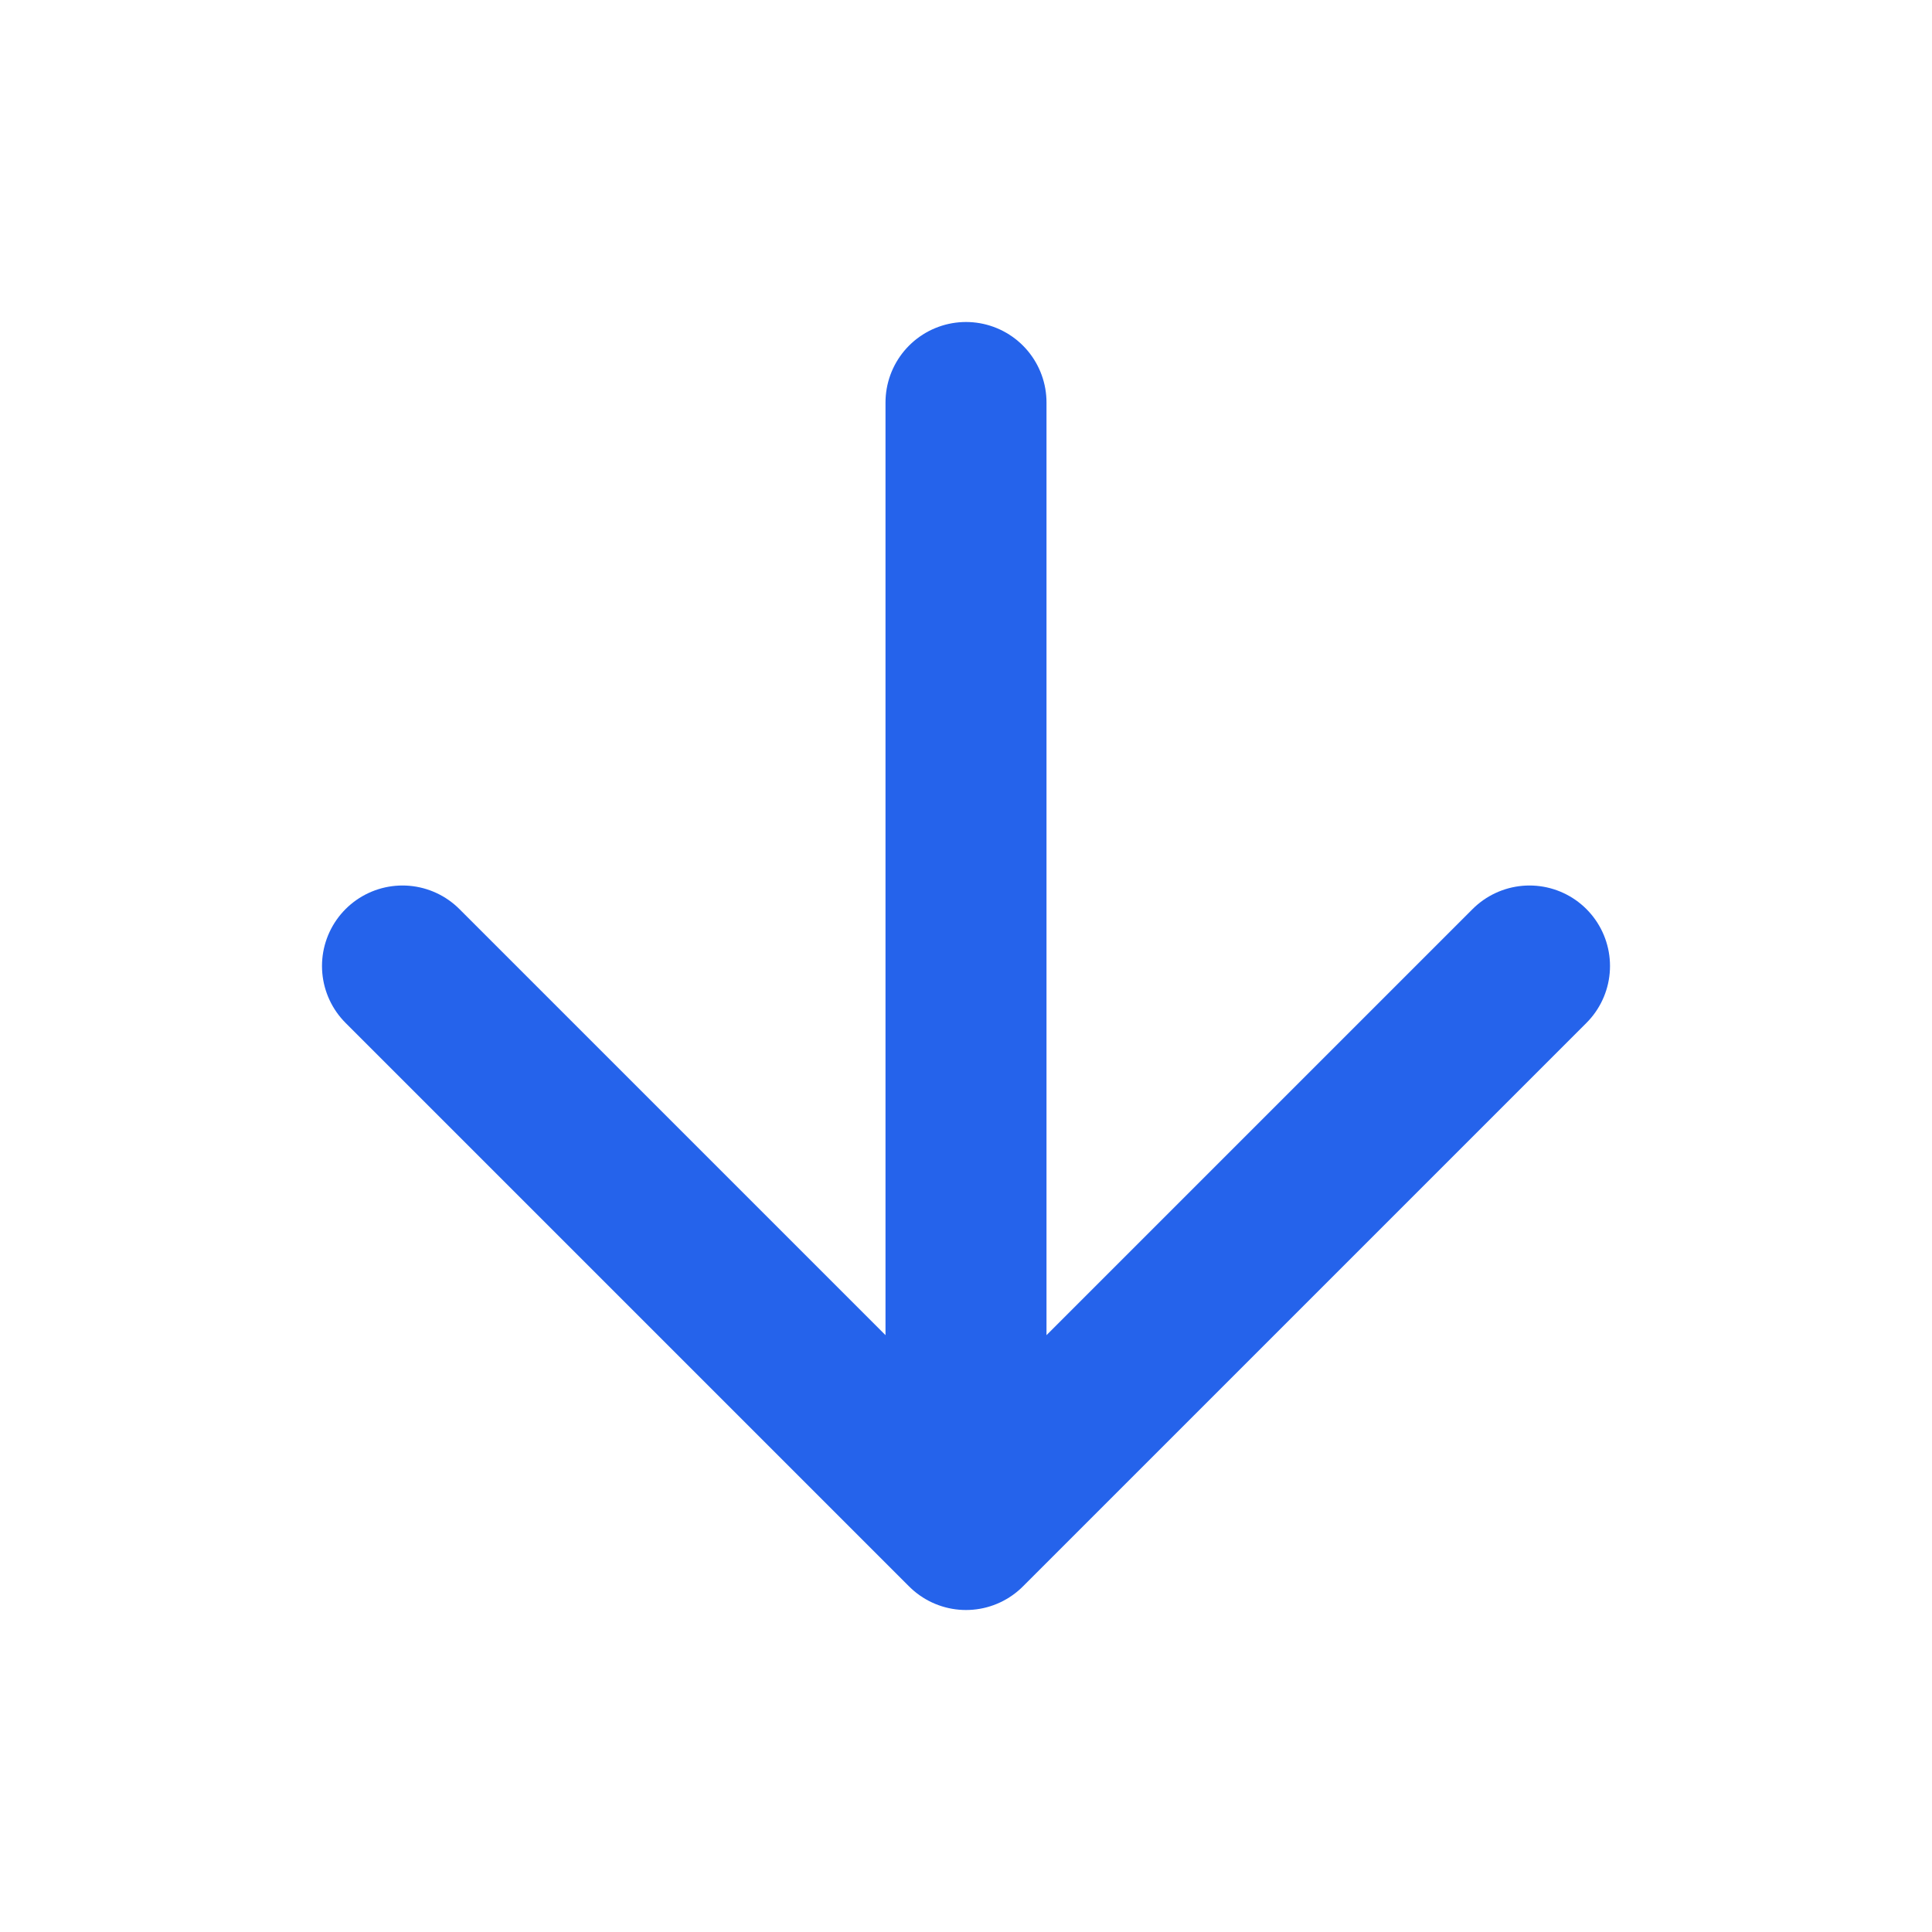 <?xml version="1.0" encoding="UTF-8"?>
<svg width="24" height="24" viewBox="0 0 24 24" fill="none" xmlns="http://www.w3.org/2000/svg">
    <path d="M12 5L12 19M12 19L5 12M12 19L19 12" stroke="#2563EB" stroke-width="2" stroke-linecap="round" stroke-linejoin="round"/>
</svg> 
